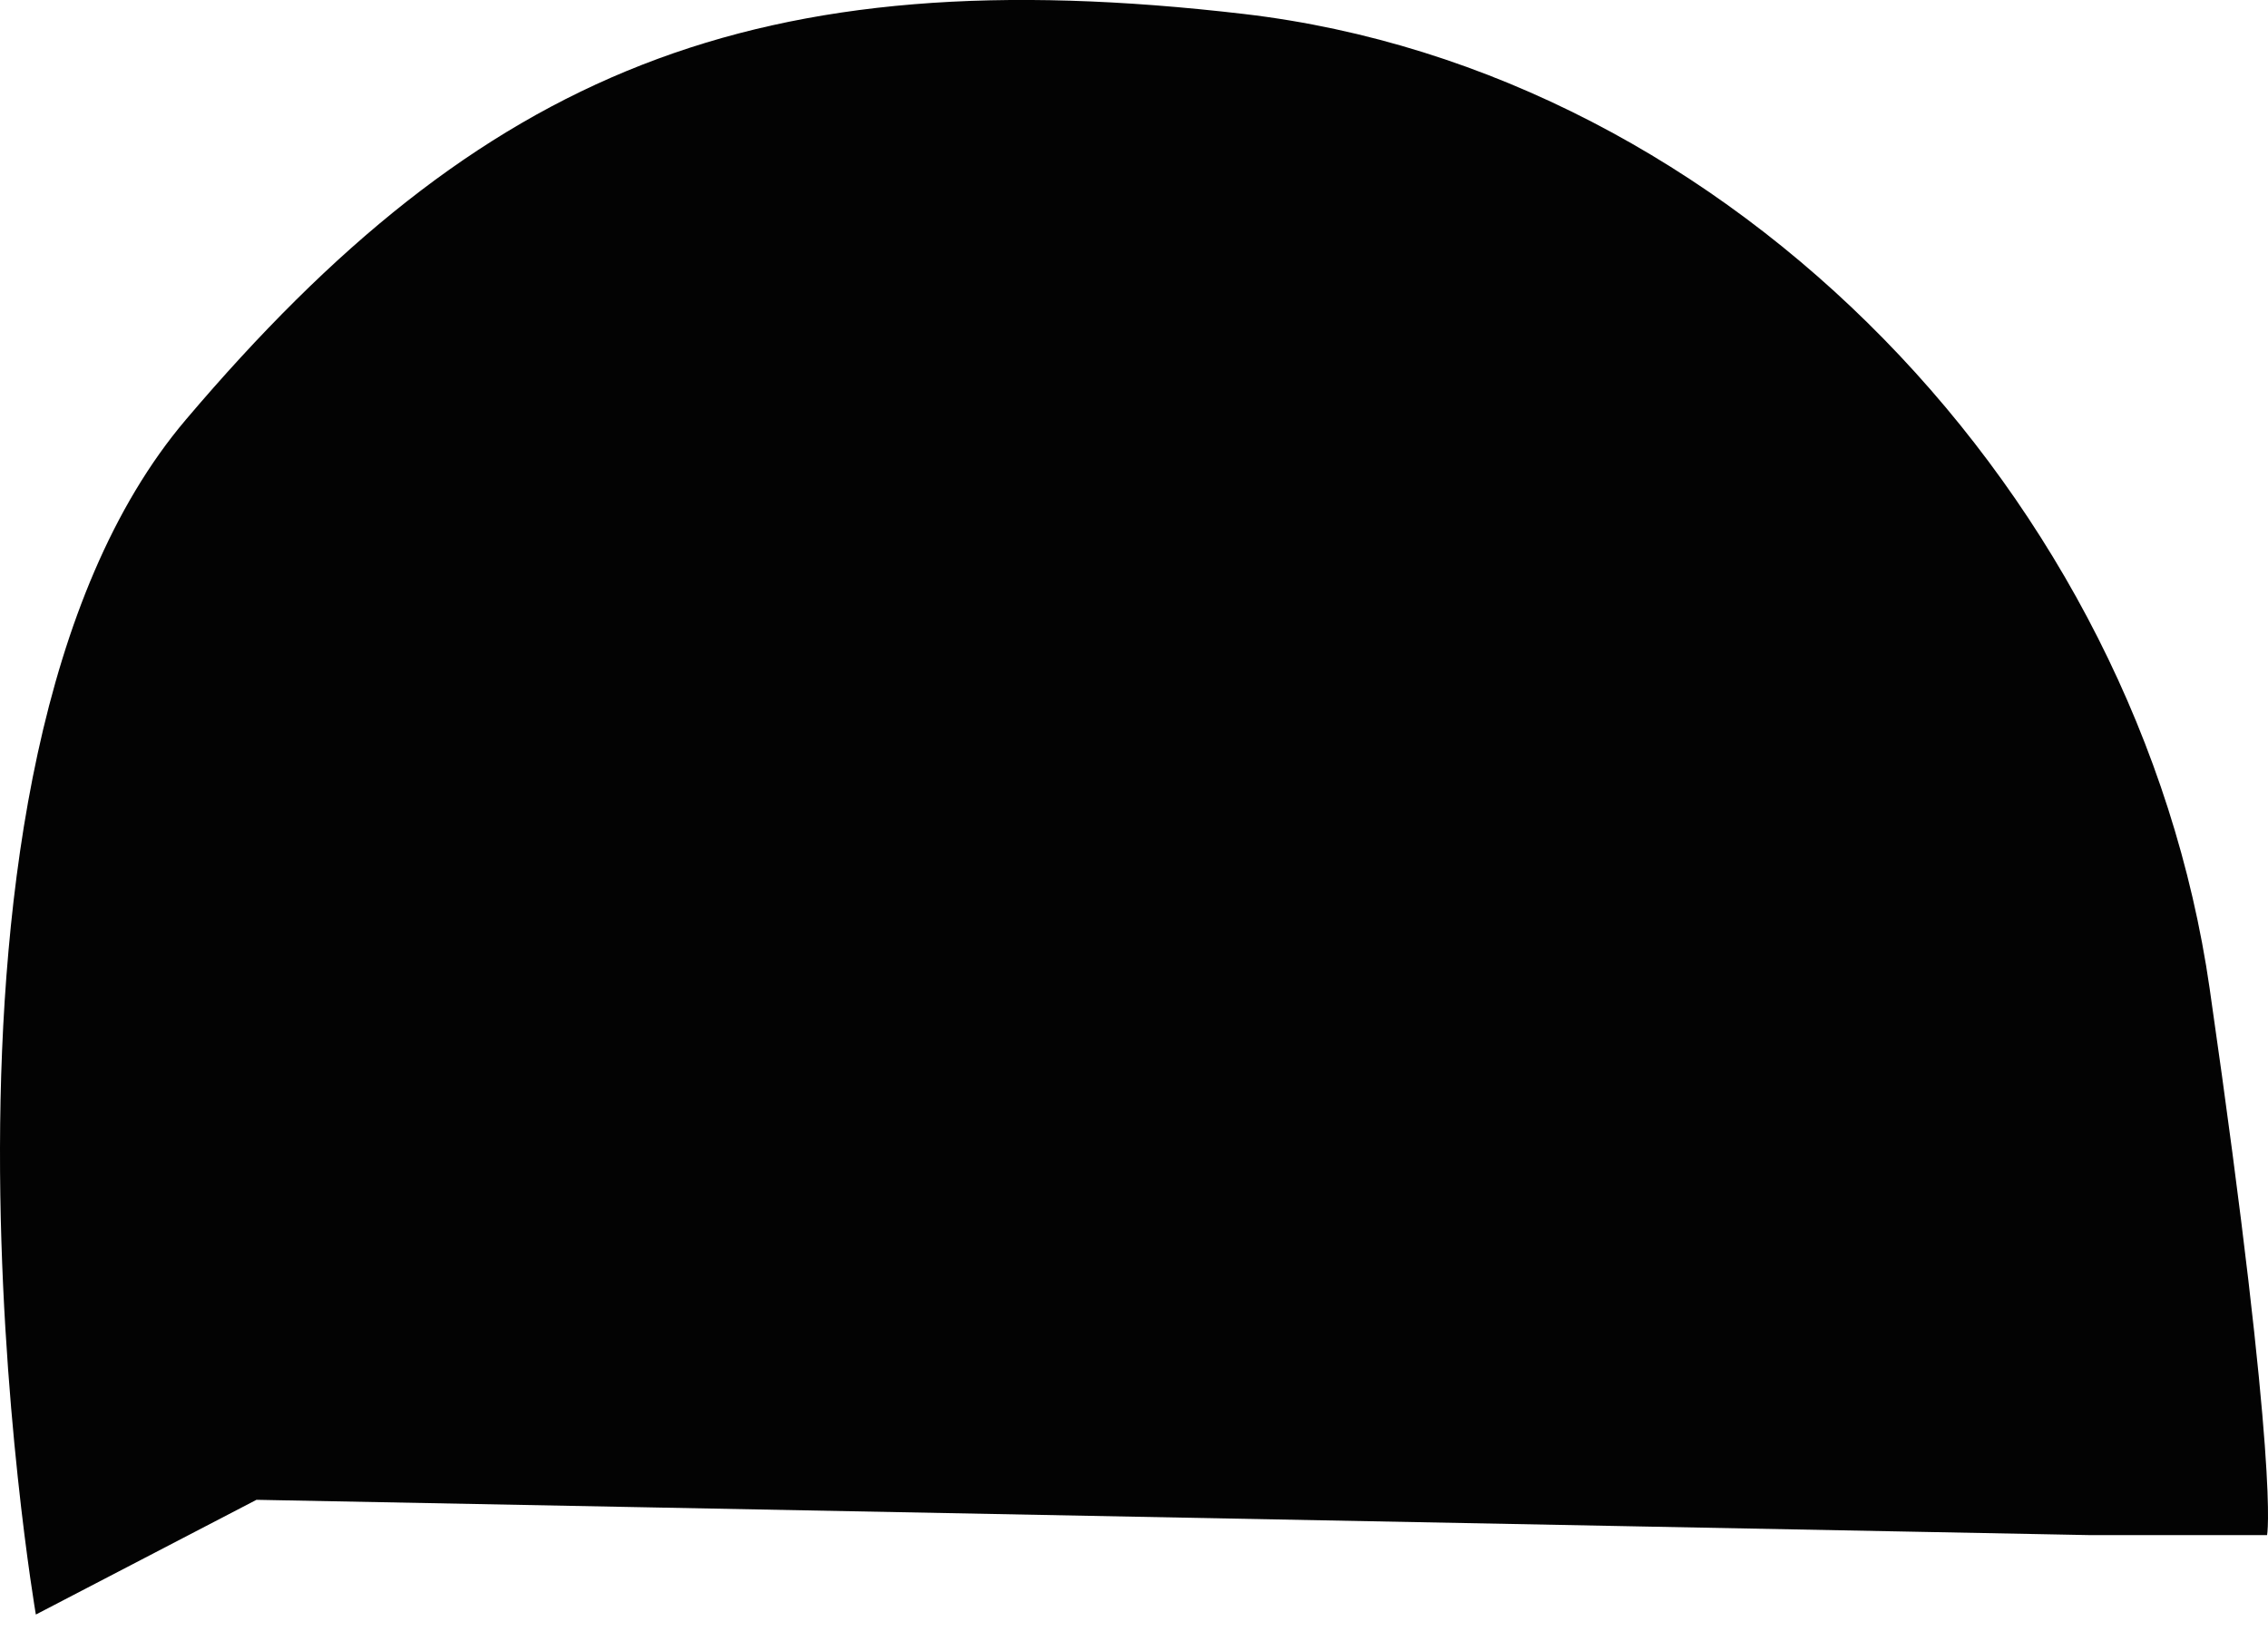 <svg width="47" height="34" viewBox="0 0 47 34" fill="none" xmlns="http://www.w3.org/2000/svg">
<path d="M0.743 33.461C0.743 33.461 -2.274 15.918 3.851 8.698C9.972 1.48 15.638 -0.897 25.781 0.29C35.923 1.48 44.331 10.341 45.791 20.488C47.253 30.631 46.98 31.815 46.98 31.815H43.325L5.315 31.083L0.743 33.461Z" fill="#030303"/>
</svg>
